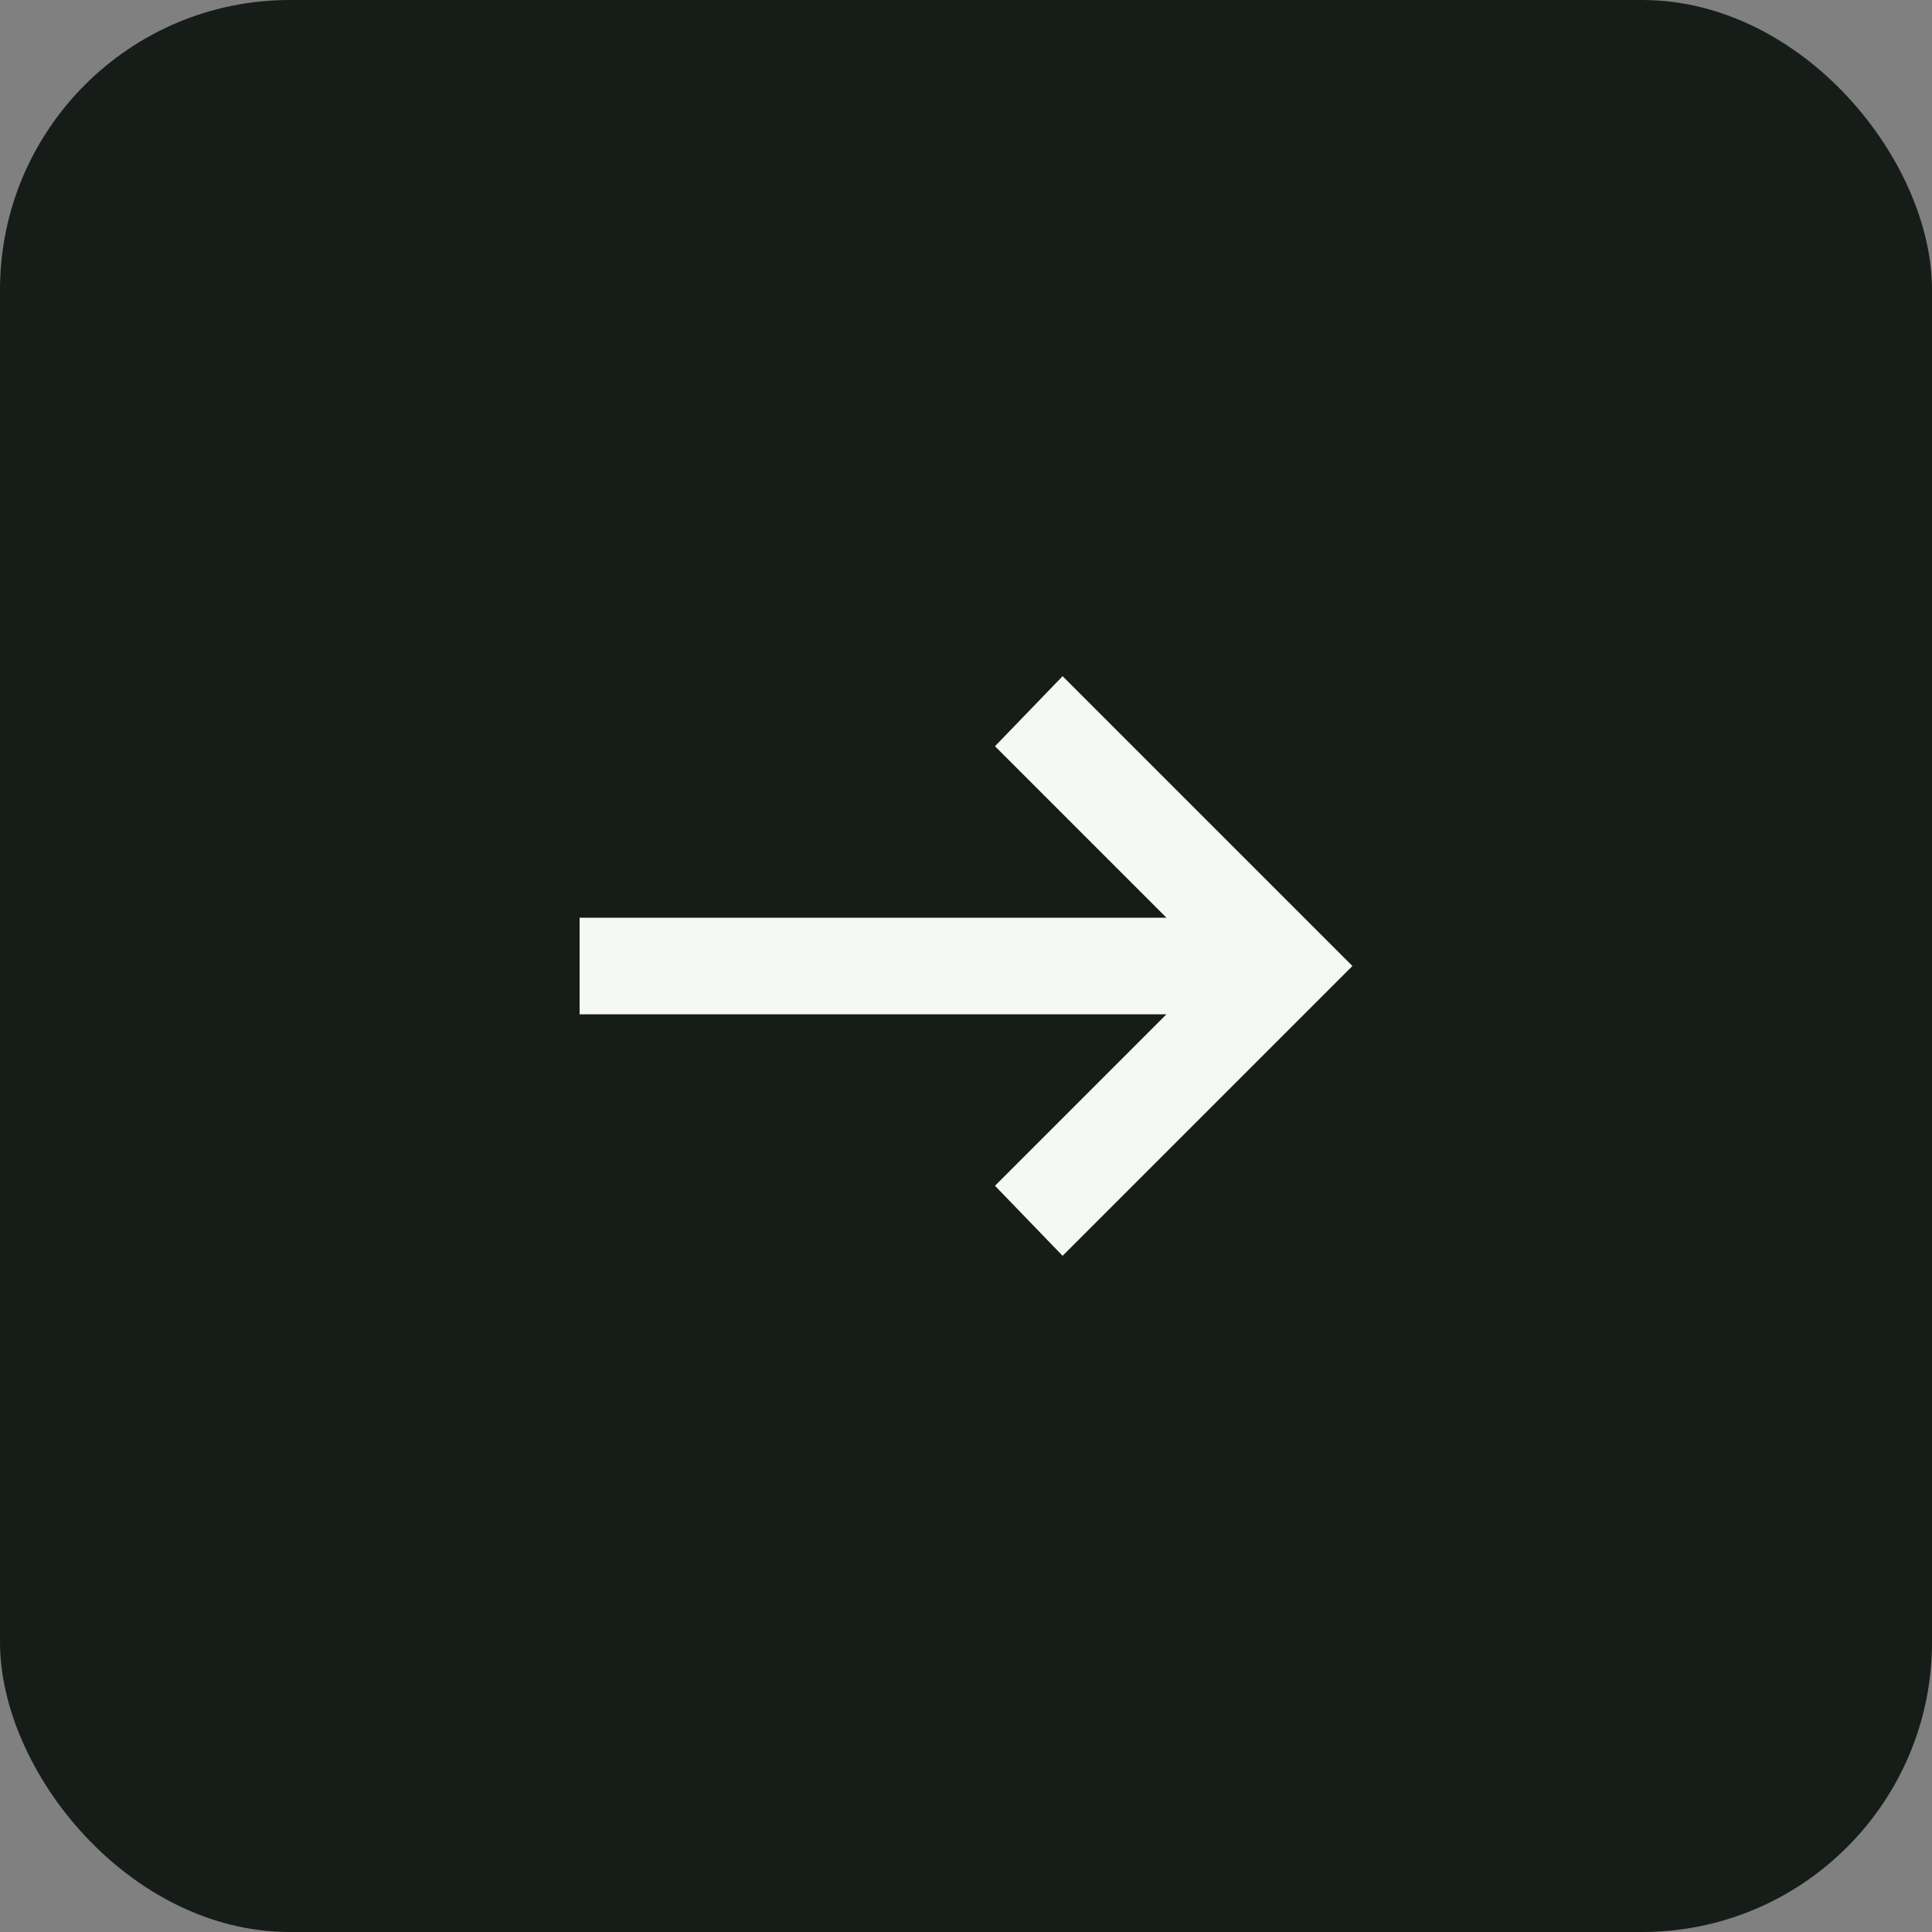 <svg width="40" height="40" viewBox="0 0 40 40" fill="none" xmlns="http://www.w3.org/2000/svg">
<rect x="0" y="0" width="40" height="40" fill="#808080" stroke="none"/>
<rect width="40" height="40" rx="6" fill="#161D19"/>
<mask id="mask0_91_1247" style="mask-type:alpha" maskUnits="userSpaceOnUse" x="8" y="8" width="24" height="24">
<rect x="8" y="8" width="24" height="24" fill="#F5F8F5"/>
</mask>
<g mask="url(#mask0_91_1247)">
<path d="M22 26L20.6 24.55L24.15 21H12V19H24.15L20.6 15.45L22 14L28 20L22 26Z" fill="#F5F8F5"/>
</g>
</svg>
